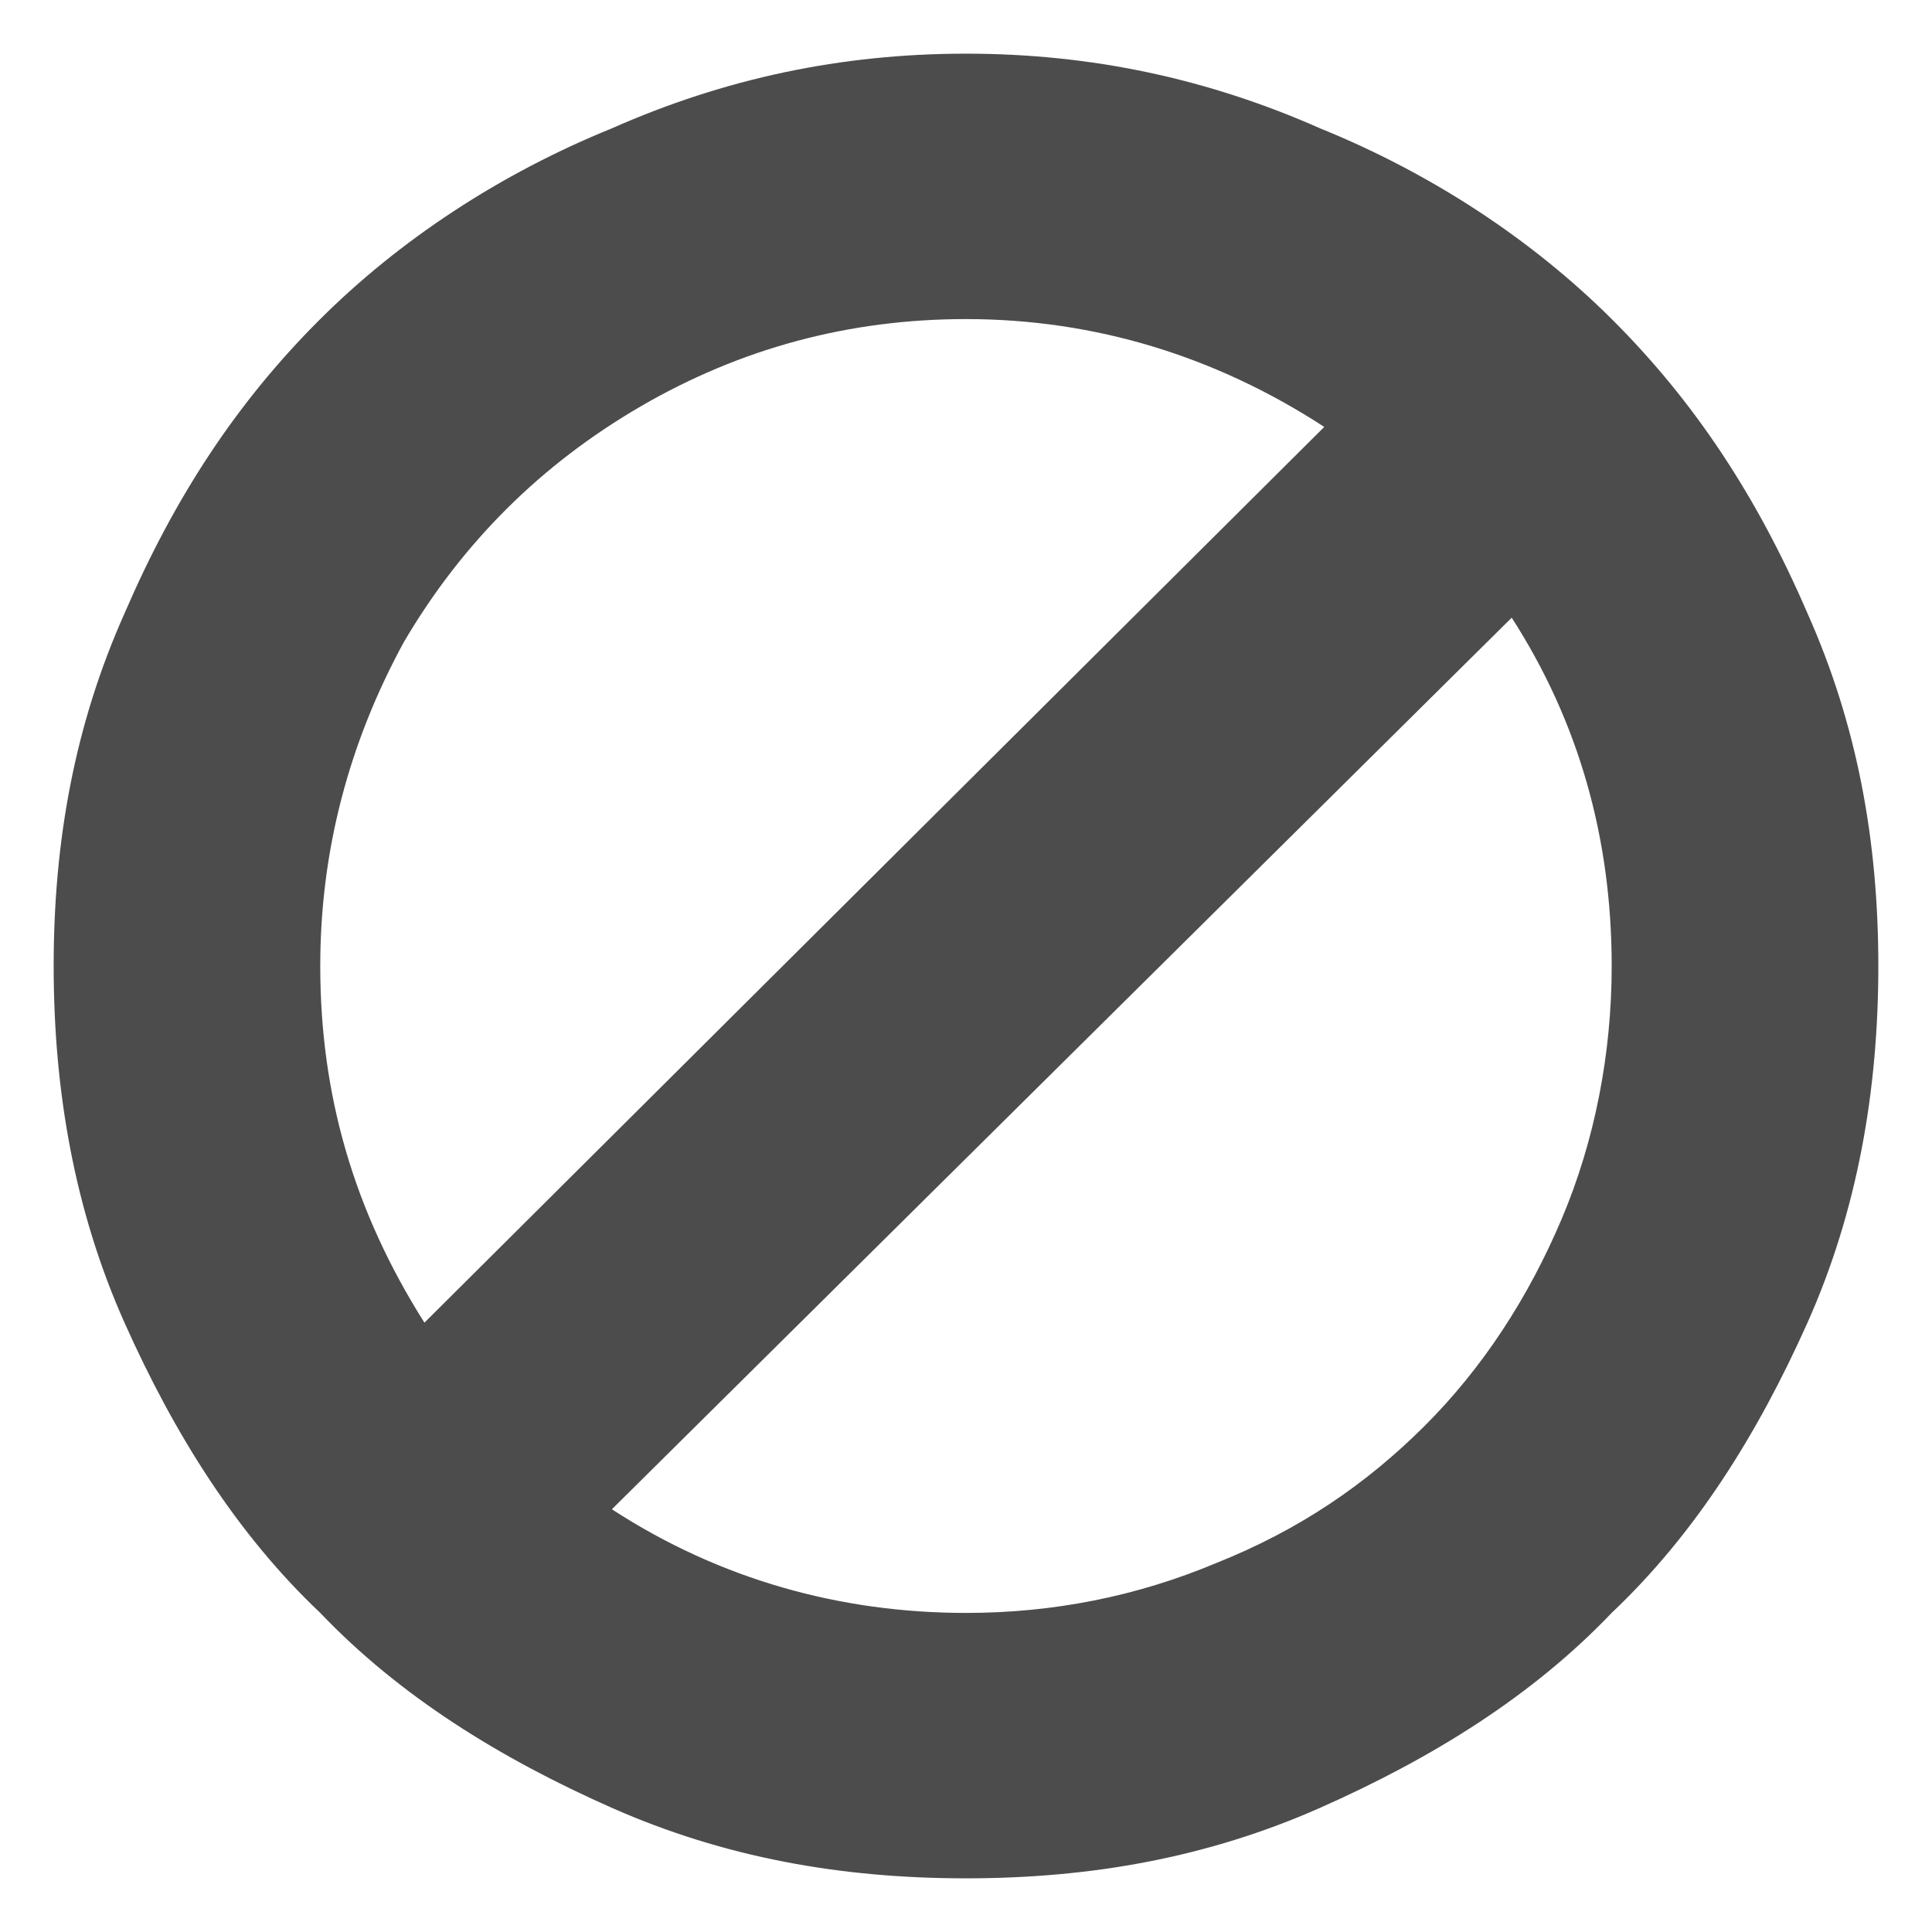 <?xml version="1.0" encoding="utf-8"?>
<!-- Generator: Adobe Illustrator 16.0.2, SVG Export Plug-In . SVG Version: 6.00 Build 0)  -->
<!DOCTYPE svg PUBLIC "-//W3C//DTD SVG 1.1//EN" "http://www.w3.org/Graphics/SVG/1.1/DTD/svg11.dtd">
<svg version="1.1" id="图层_1" xmlns="http://www.w3.org/2000/svg" xmlns:xlink="http://www.w3.org/1999/xlink" x="0px" y="0px"
	 width="72px" height="72px" viewBox="0 0 72 72" enable-background="new 0 0 72 72" xml:space="preserve">
<path opacity="0.7" fill-rule="evenodd" clip-rule="evenodd" d="M60.063,36c0-4.791-1.241-9.118-3.726-12.981L22.803,56.246
	c4.036,2.627,8.539,3.863,13.196,3.863c3.26,0,6.365-0.618,9.314-1.854c3.105-1.237,5.59-2.937,7.763-5.1
	c2.173-2.164,3.88-4.791,5.123-7.728C59.442,42.492,60.063,39.246,60.063,36L60.063,36L60.063,36z M15.817,49.292L49.351,15.91
	c-4.037-2.628-8.539-4.019-13.351-4.019c-4.347,0-8.384,1.083-12.11,3.246c-3.726,2.163-6.676,5.1-8.849,8.808
	c-2.019,3.709-3.106,7.729-3.106,12.055C11.935,40.791,13.178,45.117,15.817,49.292L15.817,49.292L15.817,49.292z M70,36
	c0,4.637-0.777,9.117-2.64,13.292c-1.864,4.171-4.193,7.881-7.298,10.816c-2.949,3.091-6.676,5.409-10.868,7.265
	C45.004,69.227,40.657,70,36,70s-9.006-0.773-13.196-2.626c-4.192-1.855-7.918-4.174-10.868-7.265
	c-3.105-2.936-5.433-6.646-7.296-10.816C2.775,45.117,2,40.637,2,36c0-4.637,0.775-8.964,2.639-13.137
	c1.863-4.327,4.192-7.882,7.296-10.972c2.95-2.937,6.677-5.408,10.868-7.108C26.994,2.928,31.342,2,36,2s9.005,0.928,13.196,2.783
	c4.192,1.7,7.919,4.171,10.868,7.108c3.105,3.09,5.434,6.646,7.298,10.972C69.223,27.036,70,31.363,70,36L70,36L70,36z M70,36"/>
</svg>
